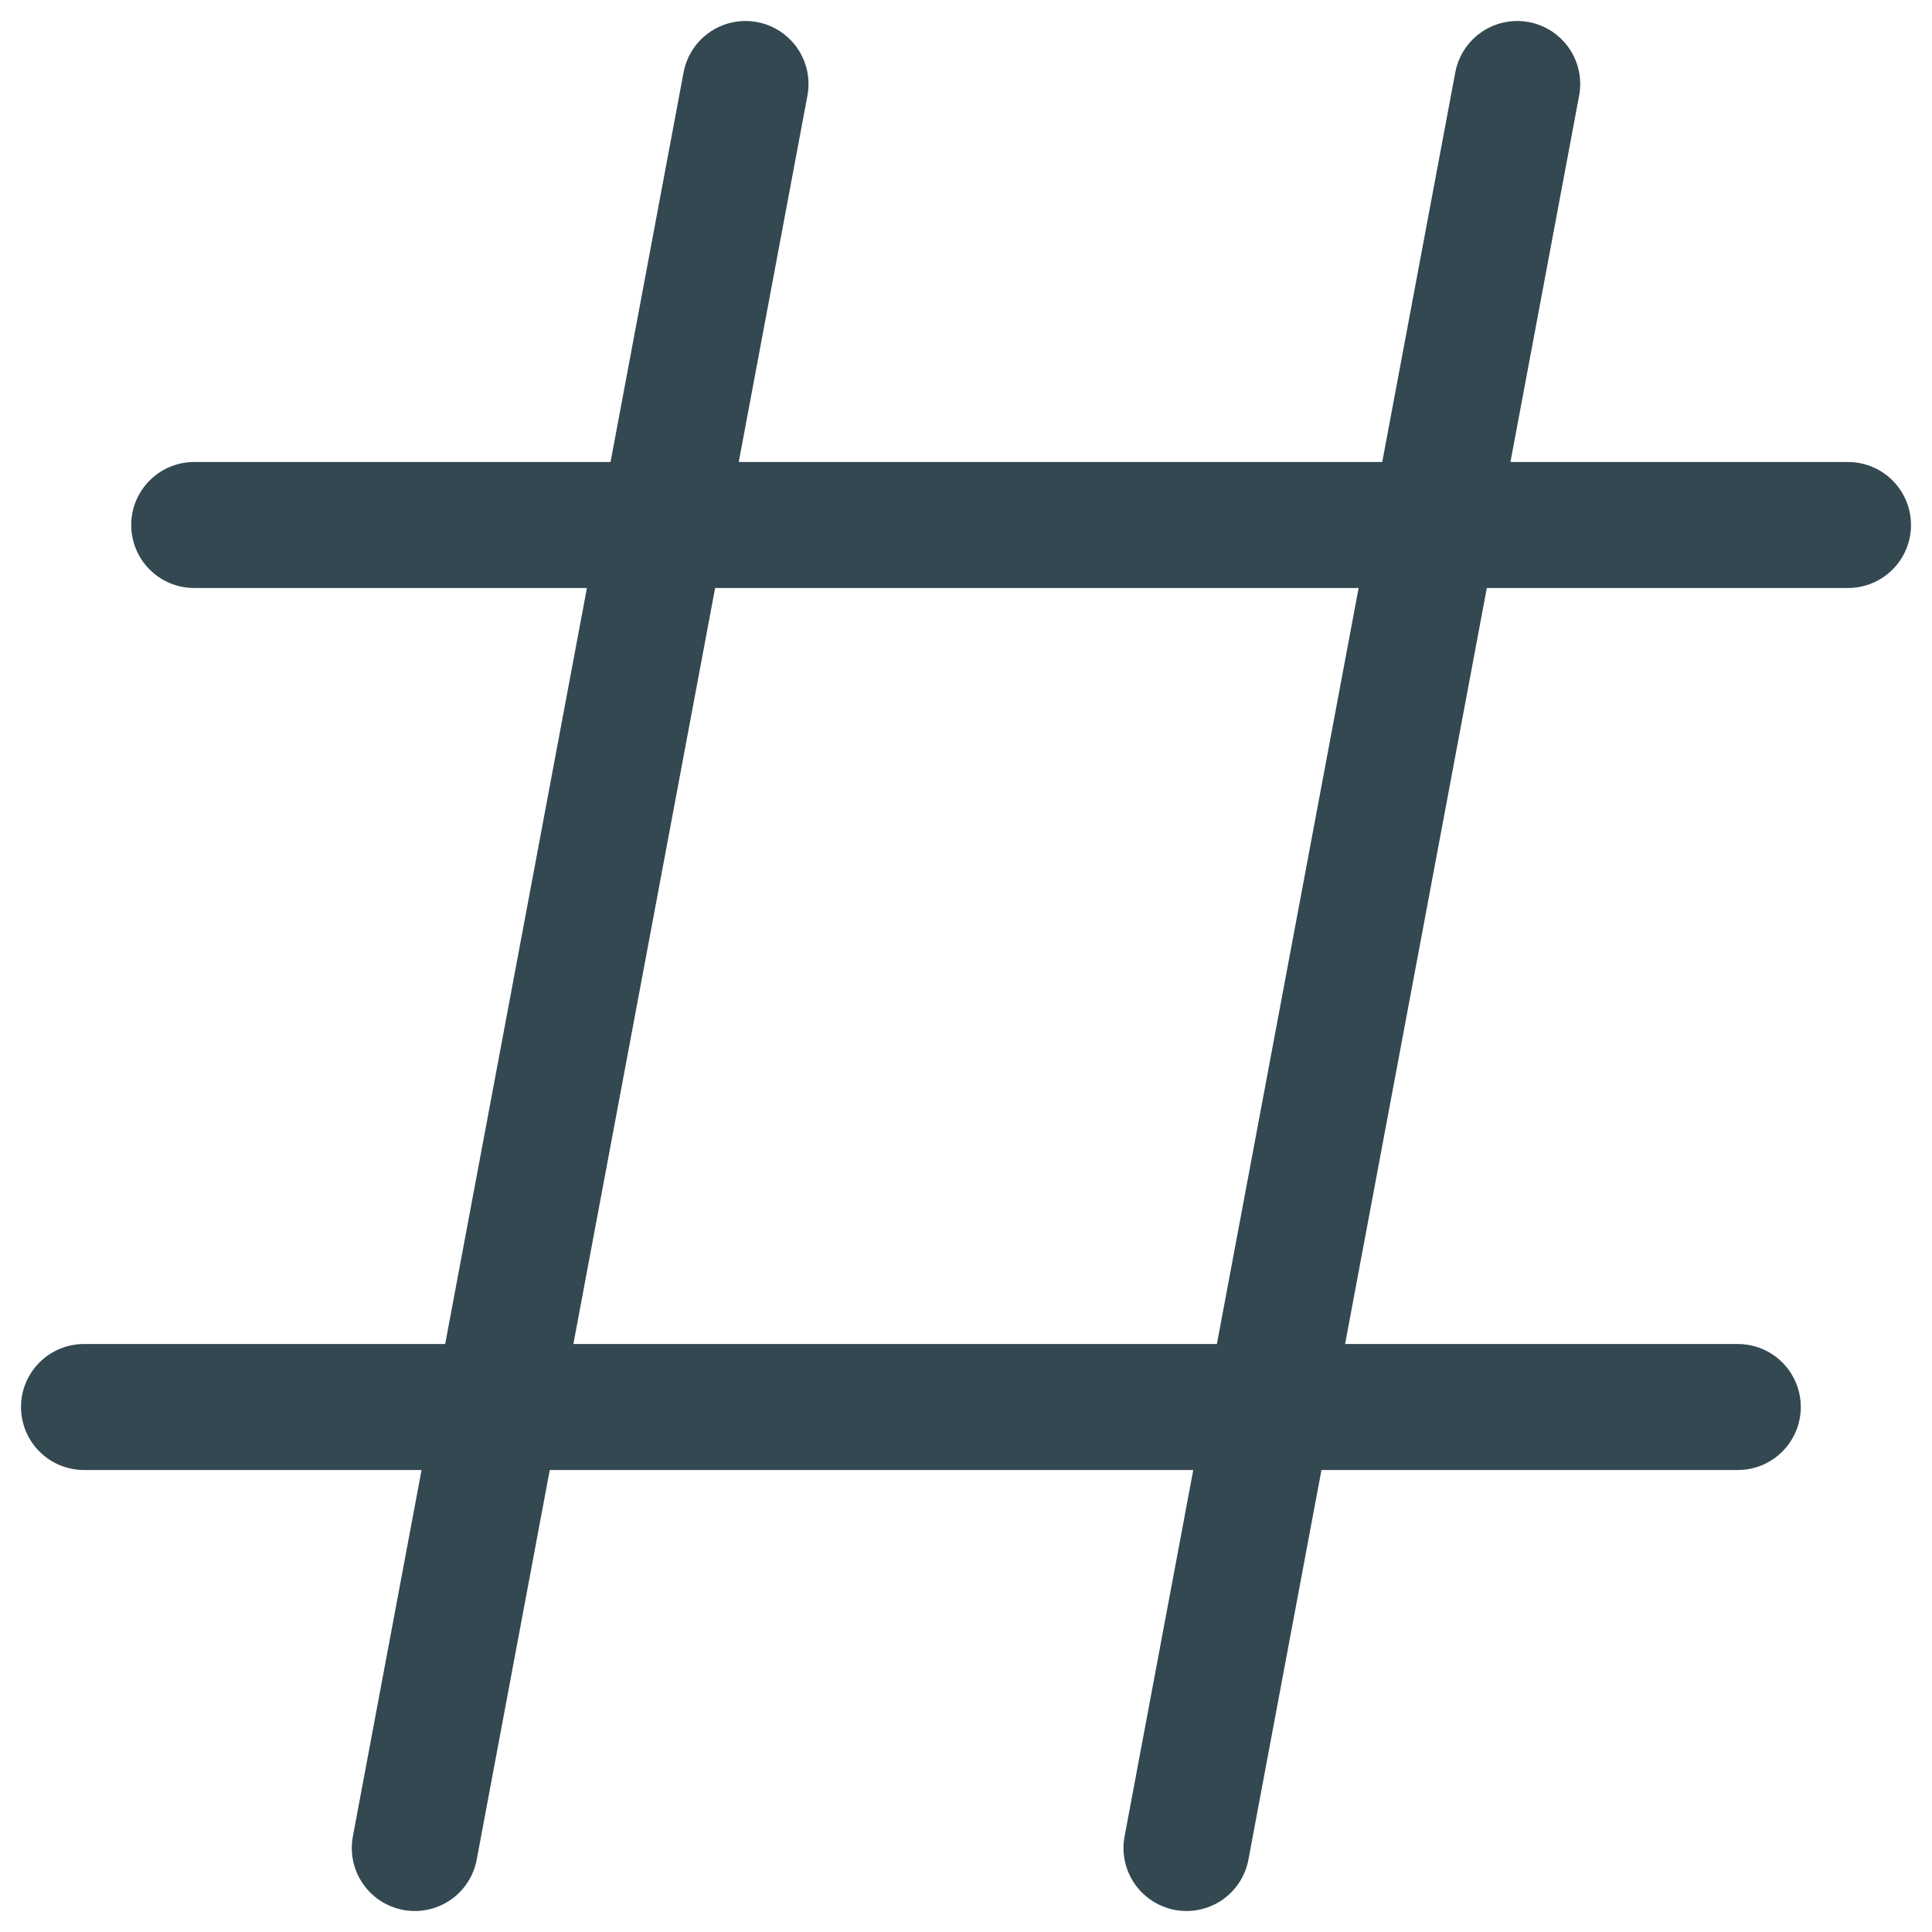 <svg width="23" height="23" viewBox="0 0 23 23" fill="none" xmlns="http://www.w3.org/2000/svg">
<path d="M8.875 1L4.938 22M18.062 1L14.125 22M2.312 6.25H22M1 16.75H20.688" stroke="#334851" stroke-width="1.5" stroke-linecap="round"/>
</svg>
